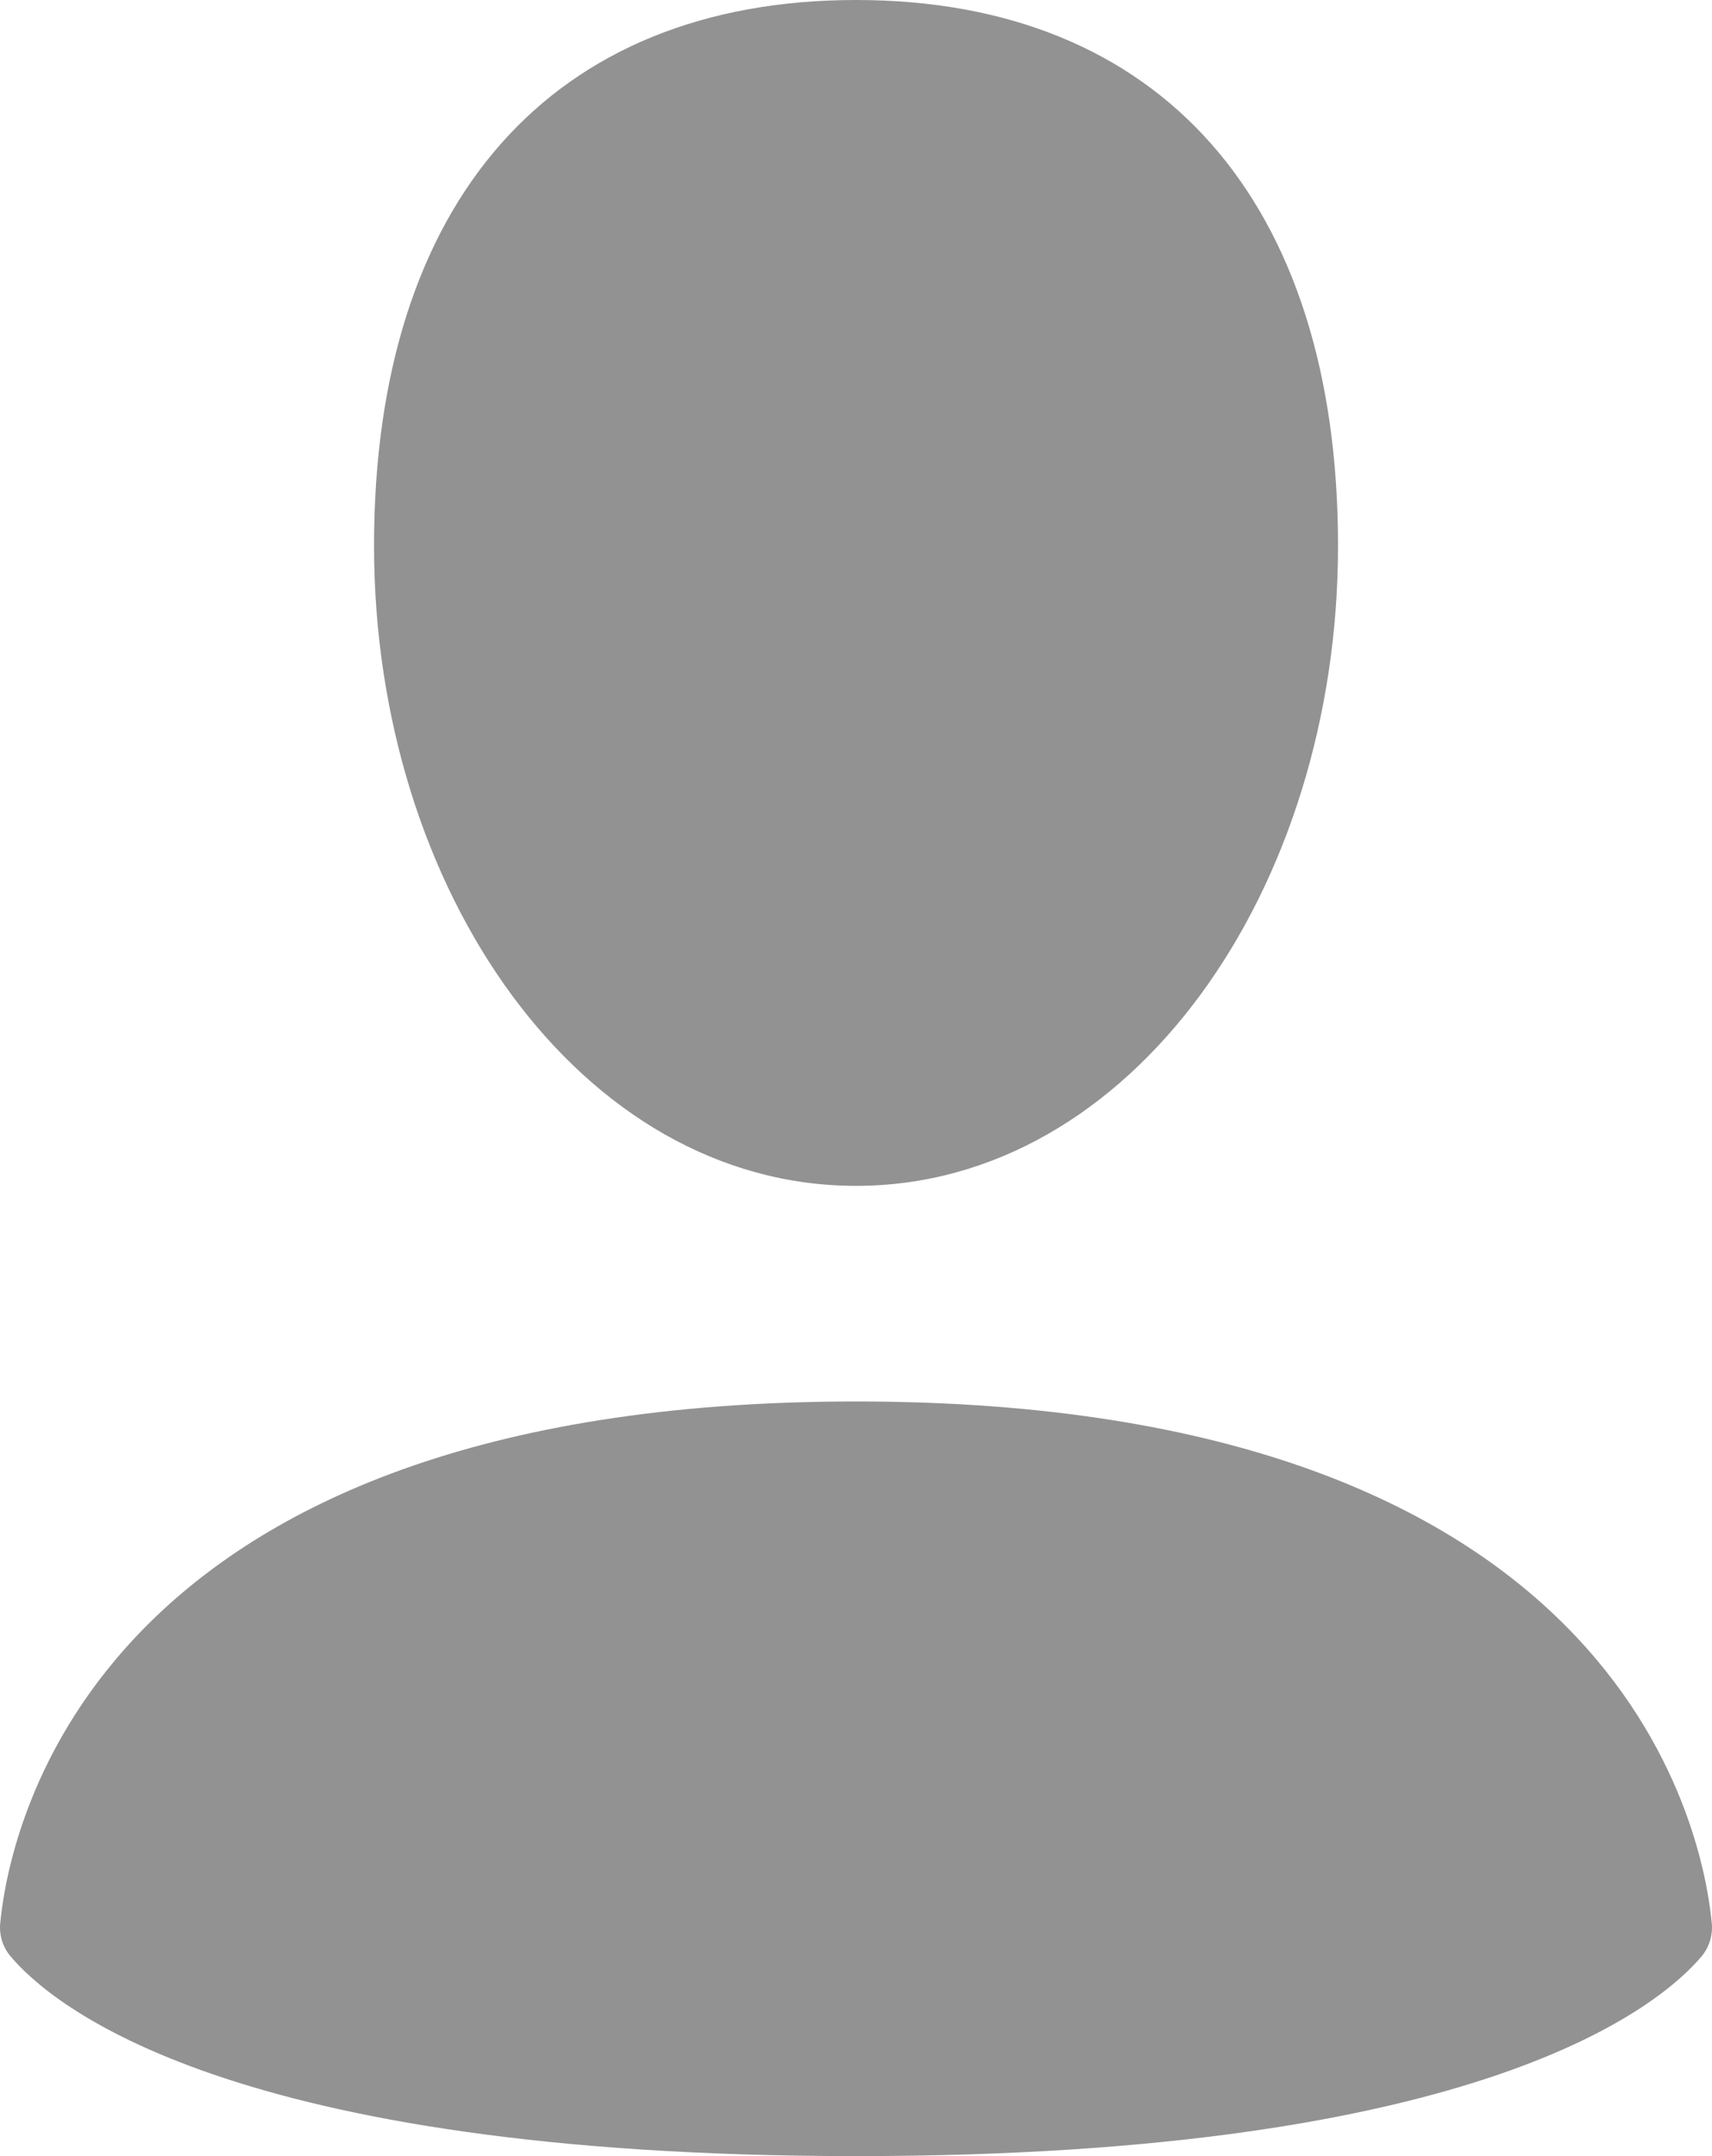 <svg width="27" height="34" viewBox="0 0 27 34" fill="none" xmlns="http://www.w3.org/2000/svg">
<path fill-rule="evenodd" clip-rule="evenodd" d="M21.102 8.607C21.102 14.039 17.842 18.7 13.501 18.7C9.156 18.7 5.899 14.039 5.899 8.605C5.899 3.176 8.703 0 13.501 0C18.298 0 21.102 3.174 21.102 8.607ZM0.159 30.841C0.81 31.62 3.61 34 13.501 34C23.391 34 26.19 31.62 26.842 30.843C26.902 30.768 26.947 30.682 26.973 30.589C26.999 30.497 27.006 30.4 26.994 30.304C26.845 28.805 25.504 22.1 13.501 22.1C1.497 22.1 0.156 28.805 0.006 30.304C-0.006 30.4 0.001 30.497 0.027 30.59C0.054 30.682 0.099 30.767 0.159 30.841Z" fill="#929292"/>
</svg>
